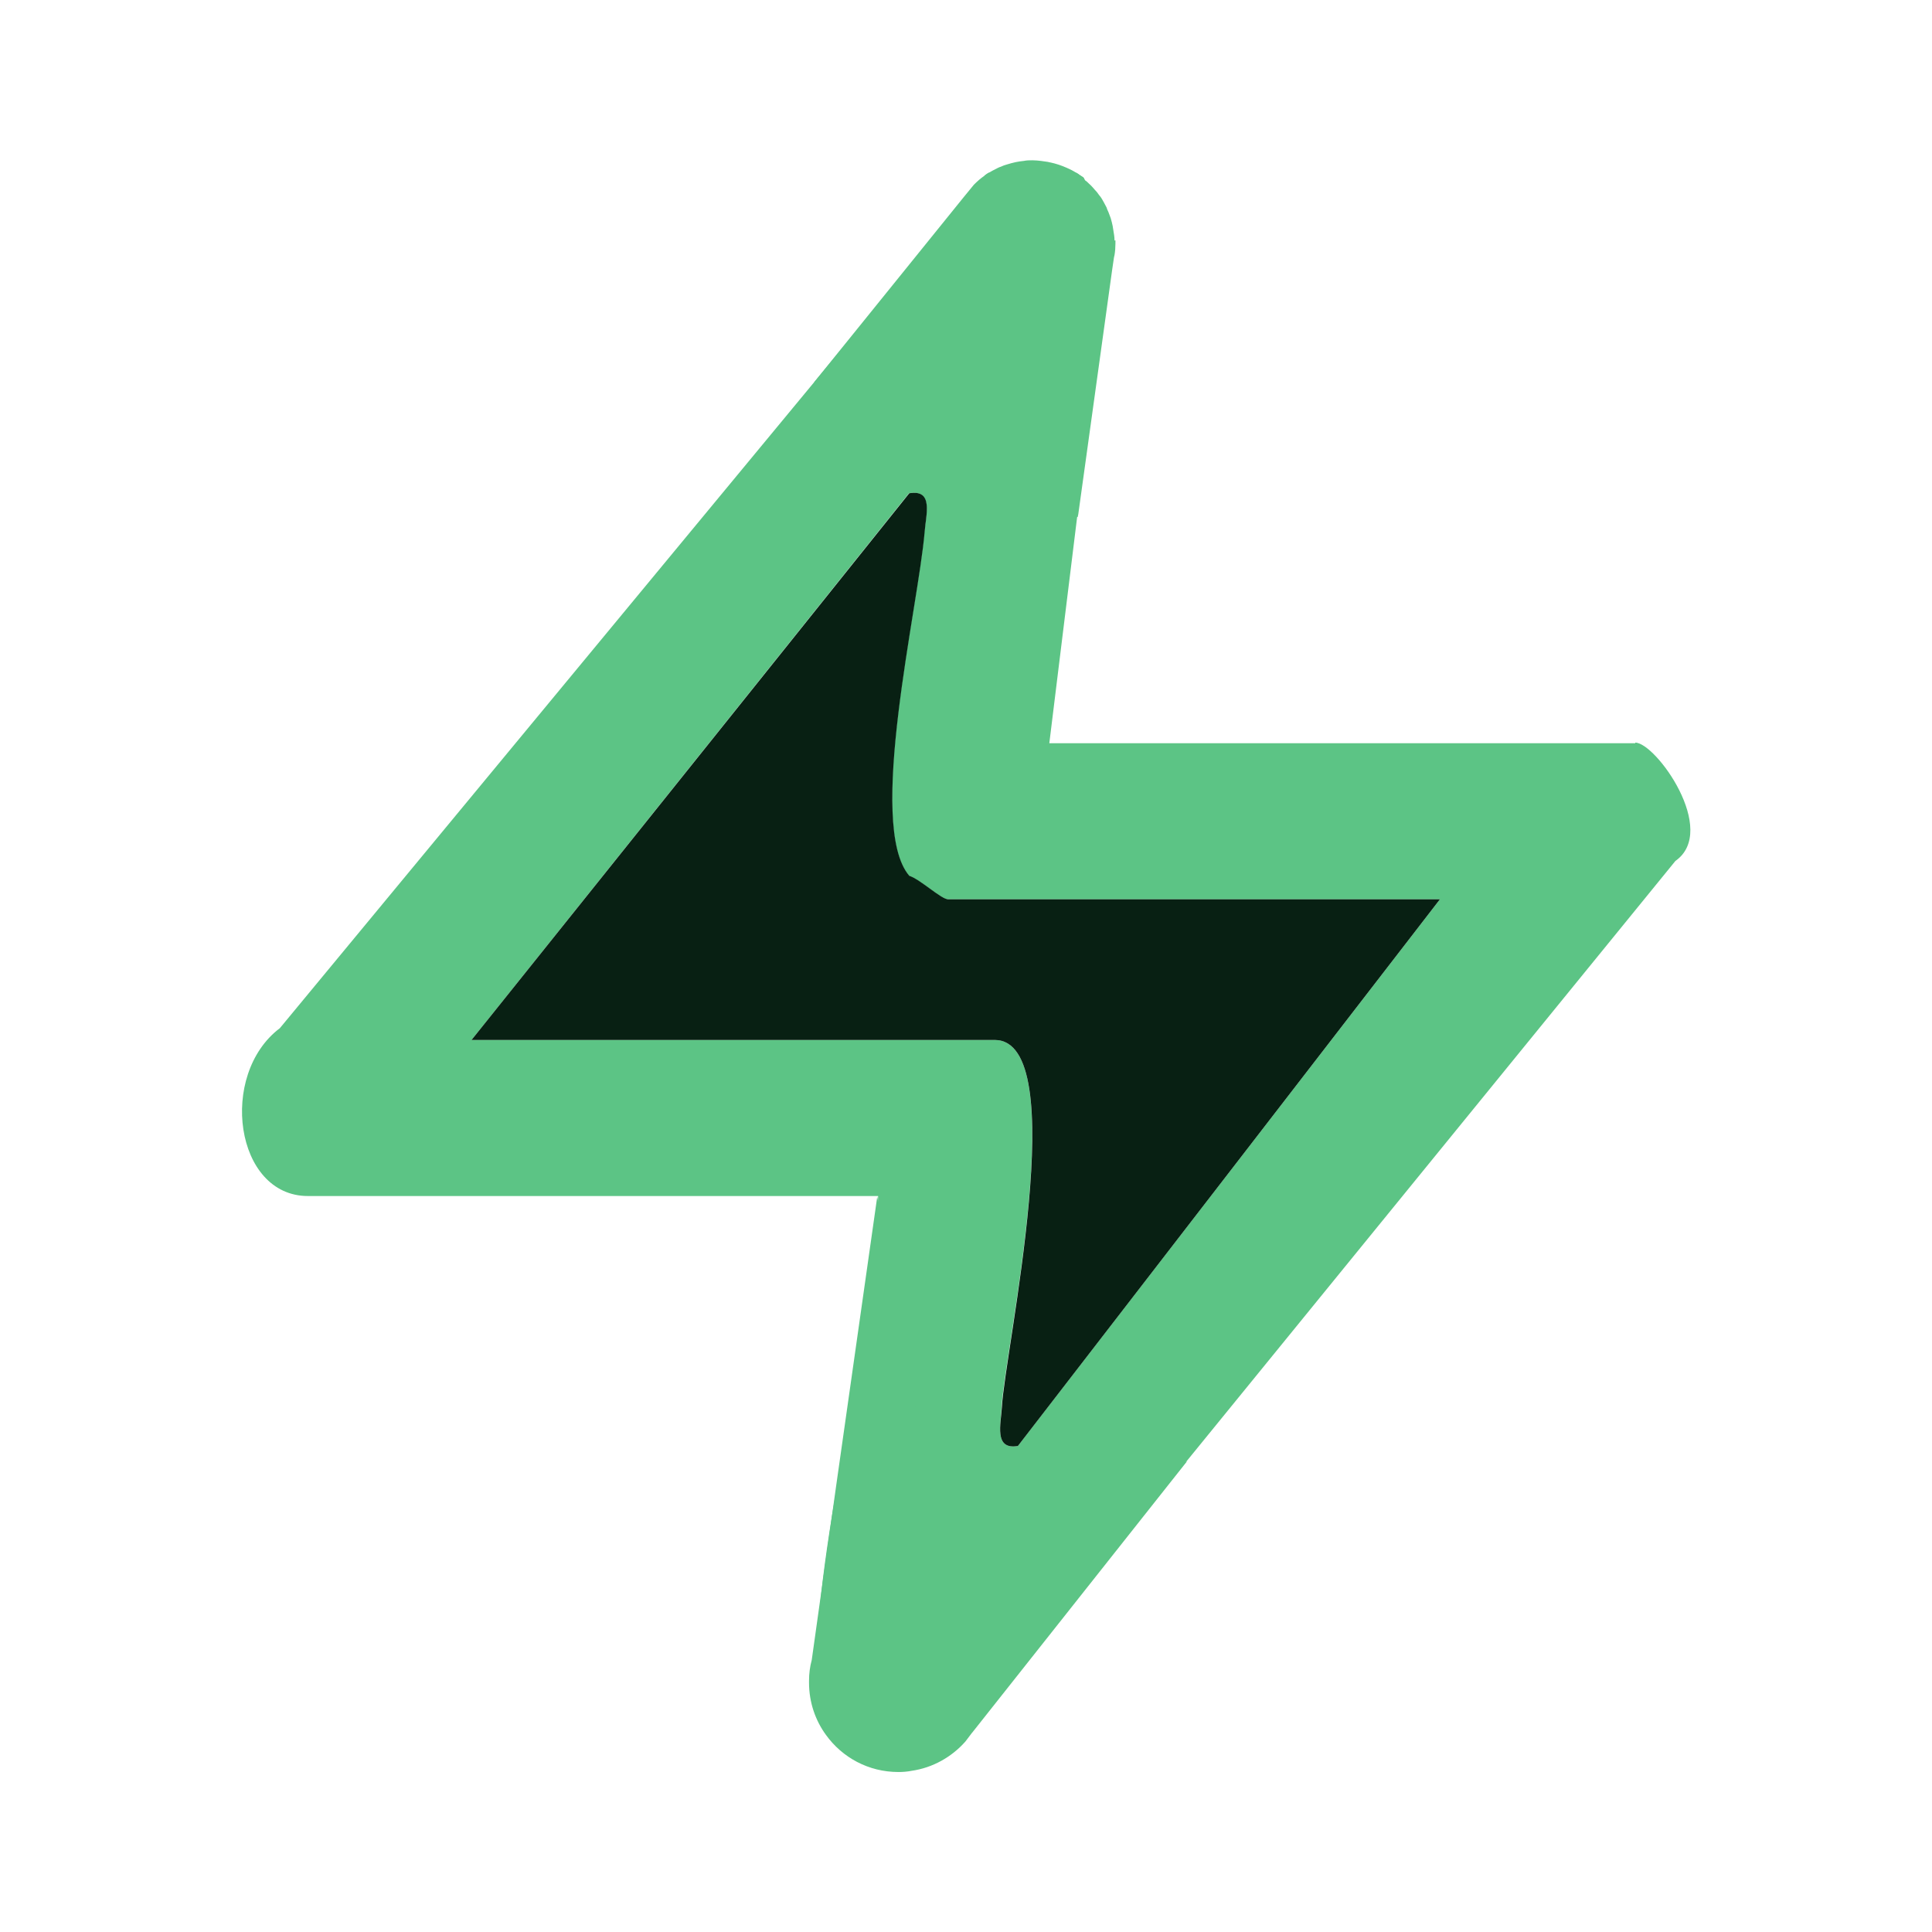 <?xml version="1.0" encoding="UTF-8"?>
<svg id="Layer_1" data-name="Layer 1" xmlns="http://www.w3.org/2000/svg" viewBox="0 0 64 64">
  <defs>
    <style>
      .cls-1 {
        fill: #082013;
      }

      .cls-2 {
        fill: #5cc485;
      }
    </style>
  </defs>
  <path class="cls-2" d="M54.17,24.62h-19.41l.92-7.48.02-.1.94-7.65.02-.15.17-1.39-.9-1.89-.04-.08s-.08-.06-.12-.08c-.04-.03-.08-.06-.12-.08h-2.9s-.08.05-.12.08c0,0,0,0,0,0l-.03.04-.91,1.1v.02s-4.67,5.64-4.67,5.64l-.05.06-17.7,21.4c-2.04,1.54-1.49,5.56.93,5.56h18.89c-.07,2.91-.79,6.3-1.36,9.57-.24,1.41-.46,2.81-.58,4.14-.08.87-.12,1.72-.1,2.52.02.64.13,1.17.32,1.6.54.75,1.41,1.23,2.4,1.23.15,0,.3-.01.44-.04.36-.09.74-.24,1.14-.46l7.97-9.79h0l16.18-19.87c1.44-1.01-.65-3.92-1.33-3.92ZM33.72,47.9c-.81.14-.56-.74-.54-1.3.1-1.87,2.37-12.15-.23-12.15H15.62l14.49-18.11c.82-.14.56.73.51,1.28-.21,2.5-1.94,9.72-.51,11.39.38.14,1.07.78,1.29.78h16.3l-13.98,18.11Z"/>
  <path class="cls-1" d="M47.7,29.79l-13.98,18.11c-.81.14-.56-.74-.53-1.3.1-1.87,2.36-12.15-.24-12.15H15.62l14.5-18.11c.82-.14.55.72.51,1.28-.21,2.5-1.94,9.72-.51,11.39.38.13,1.06.78,1.29.78h16.3Z"/>
  <path class="cls-2" d="M39.32,48.41l-7.11,8.98s0,0-.01.01l-.22.29c-.45.51-1.08.87-1.78.97-.15.03-.29.04-.44.04-.99,0-1.86-.48-2.4-1.23-.35-.48-.56-1.08-.56-1.73,0-.02,0-.04,0-.06,0-.24.03-.47.09-.69l.23-1.64.58-4.14,1.36-9.57,2.12,11.59,8.12-2.81h0Z"/>
  <path class="cls-2" d="M36.92,7.97c0-.12-.02-.23-.04-.35-.01-.09-.03-.18-.05-.26-.02-.09-.05-.18-.08-.25-.01-.03-.02-.05-.03-.08-.02-.05-.05-.1-.06-.15-.03-.06-.06-.11-.09-.17-.04-.07-.08-.15-.13-.21-.02-.02-.03-.04-.04-.05-.04-.06-.08-.11-.13-.16-.06-.07-.12-.14-.2-.21-.04-.04-.08-.08-.13-.11l-.04-.08s-.08-.06-.12-.08c-.04-.03-.08-.06-.12-.08-.1-.07-.21-.12-.32-.17-.18-.08-.36-.14-.55-.18-.03,0-.07-.02-.1-.02-.07-.01-.14-.02-.21-.03-.09-.01-.18-.02-.28-.02s-.19,0-.28.02c-.09.01-.18.02-.27.04-.1.02-.2.05-.3.08-.07.02-.13.04-.19.07-.04.01-.08.03-.12.05-.1.05-.2.1-.29.16-.04.02-.08.05-.12.08,0,0,0,0,0,0-.14.09-.26.2-.37.31l-.36.44h0s-4.88,6.04-4.88,6.04l-.05.06,8.73,4.47.02-.1,1.12-8.08.06-.41s.01-.06.02-.09c.02-.12.03-.25.03-.38,0-.04,0-.08,0-.11Z"/>
</svg>